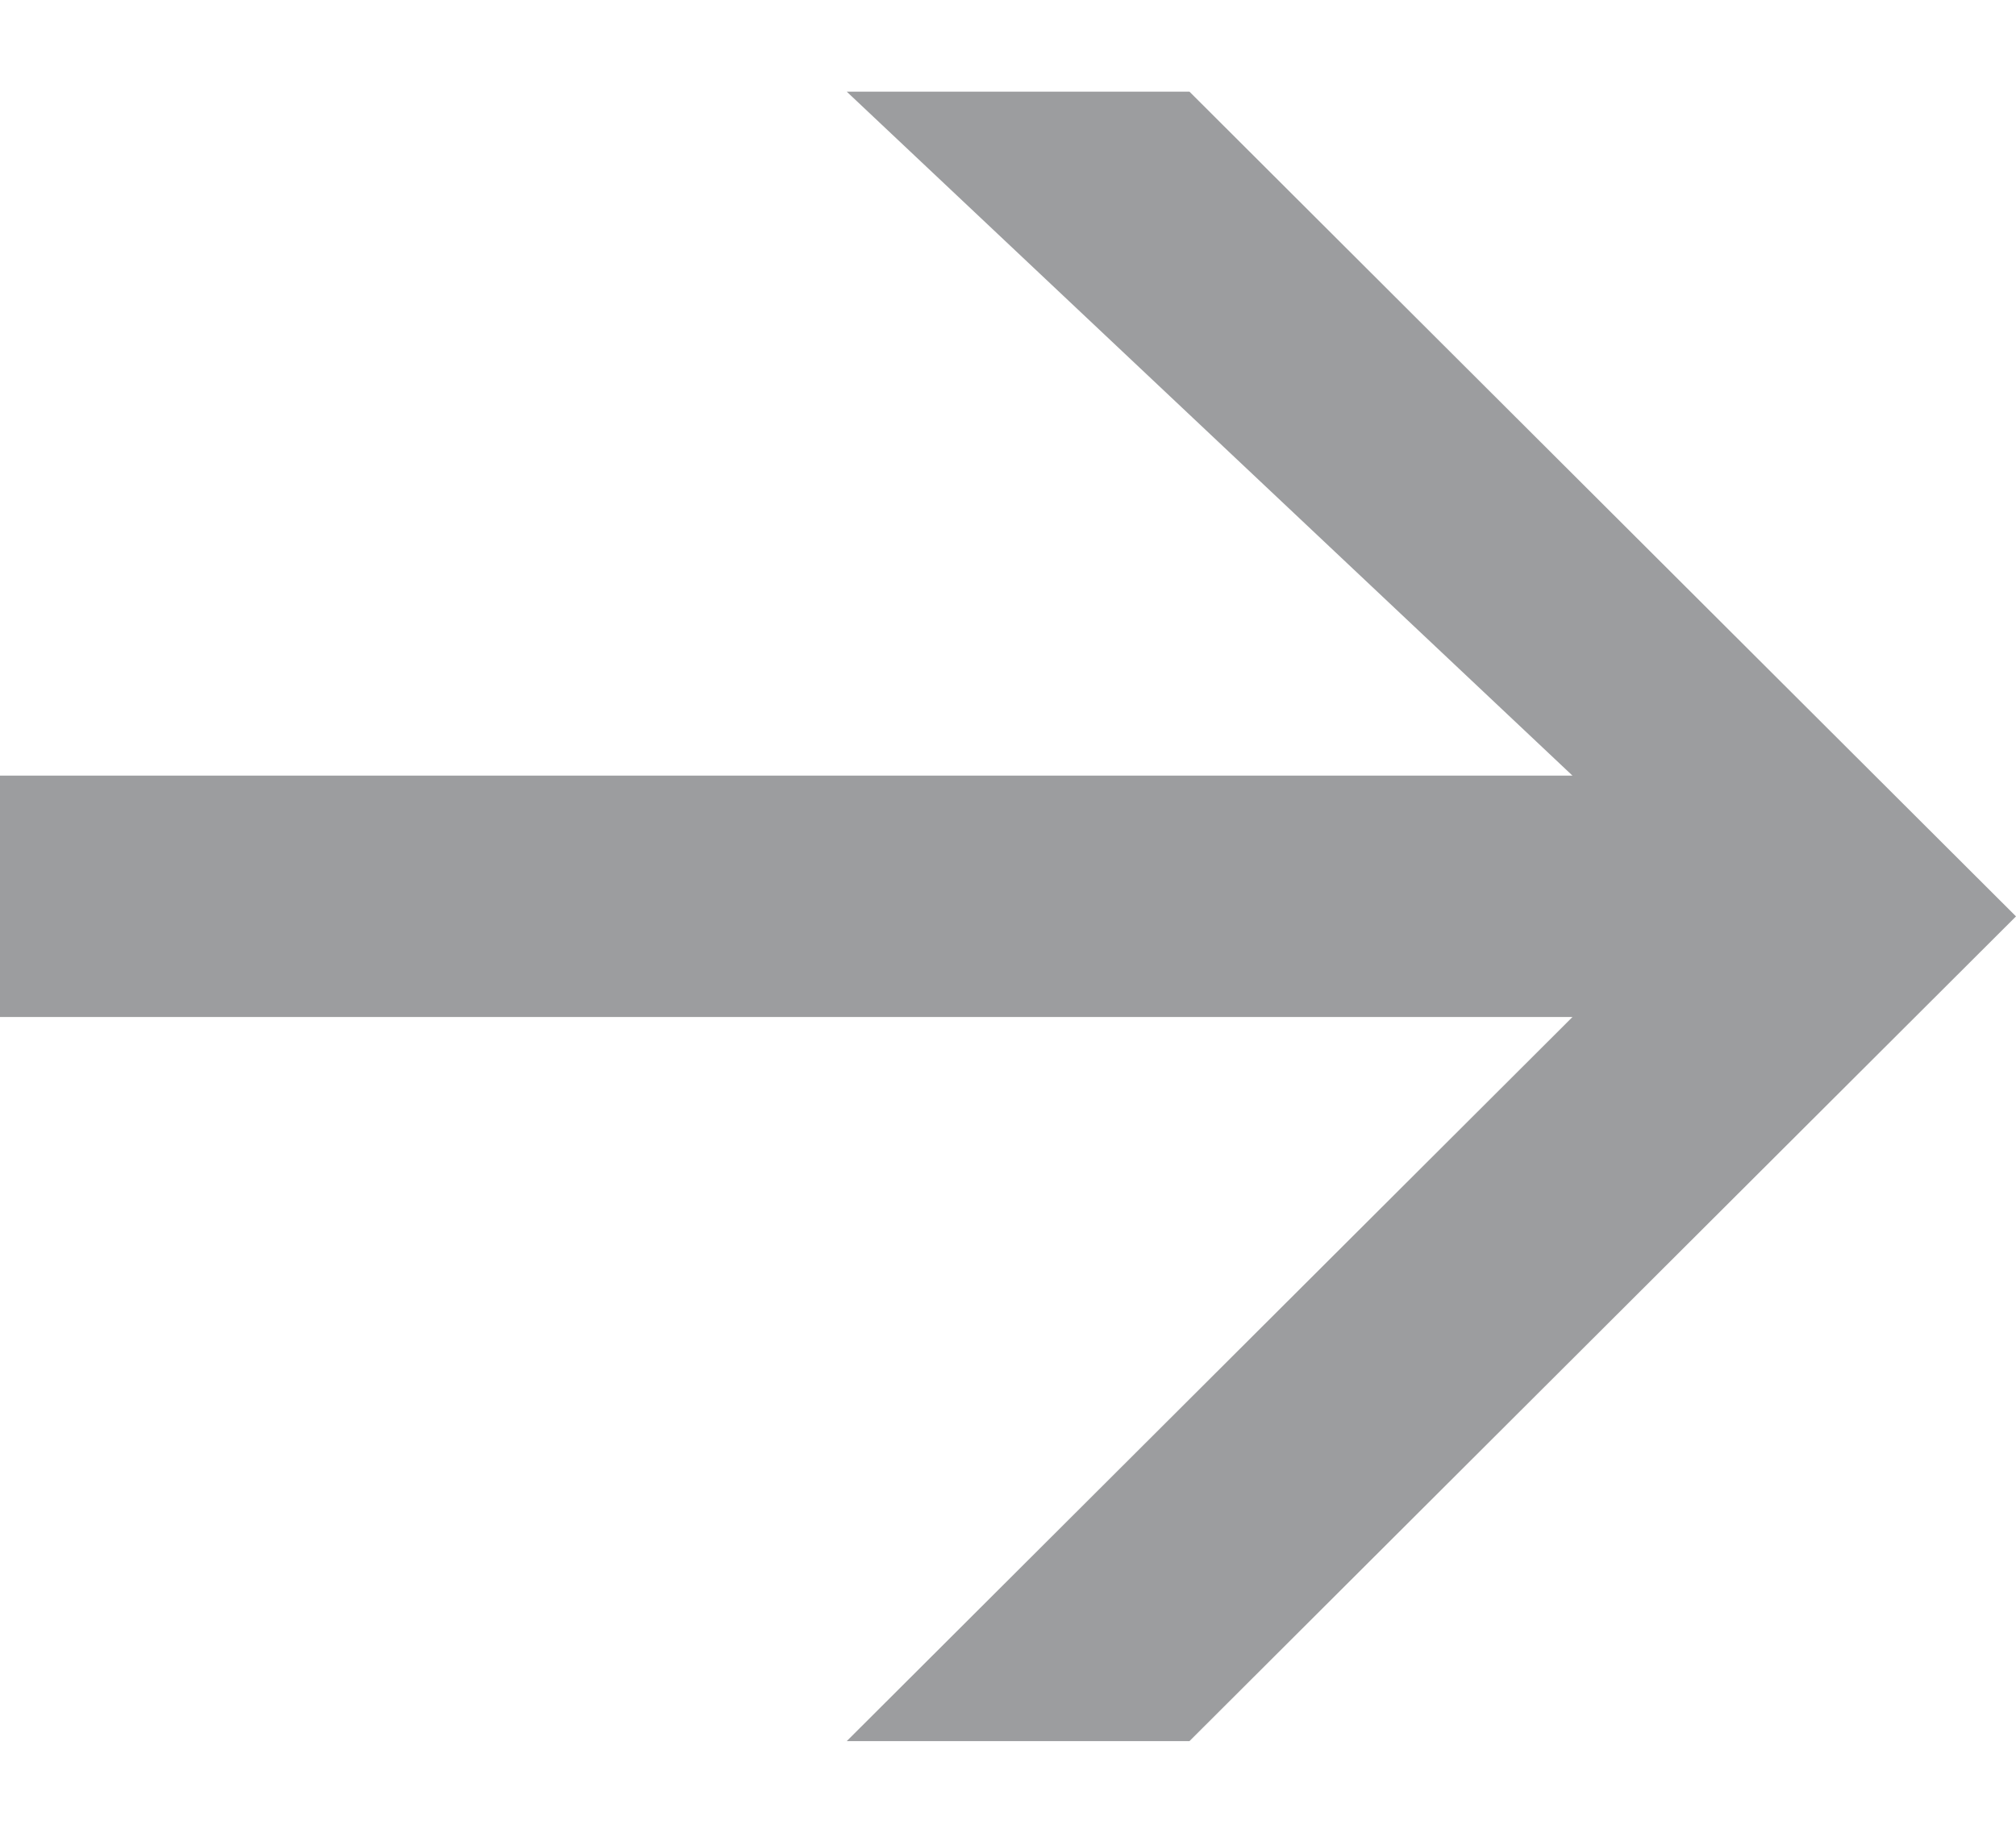 <svg width="11" height="10" viewBox="0 0 11 10" fill="none" xmlns="http://www.w3.org/2000/svg">
<path d="M-6.08248e-07 5.549L-4.93106e-07 4.232L8.58 4.232L4.62 0.5L6.49 0.5L11 5L6.49 9.5L4.62 9.5L8.58 5.549L-6.08248e-07 5.549Z" fill="#9C9D9F"/>
</svg>

